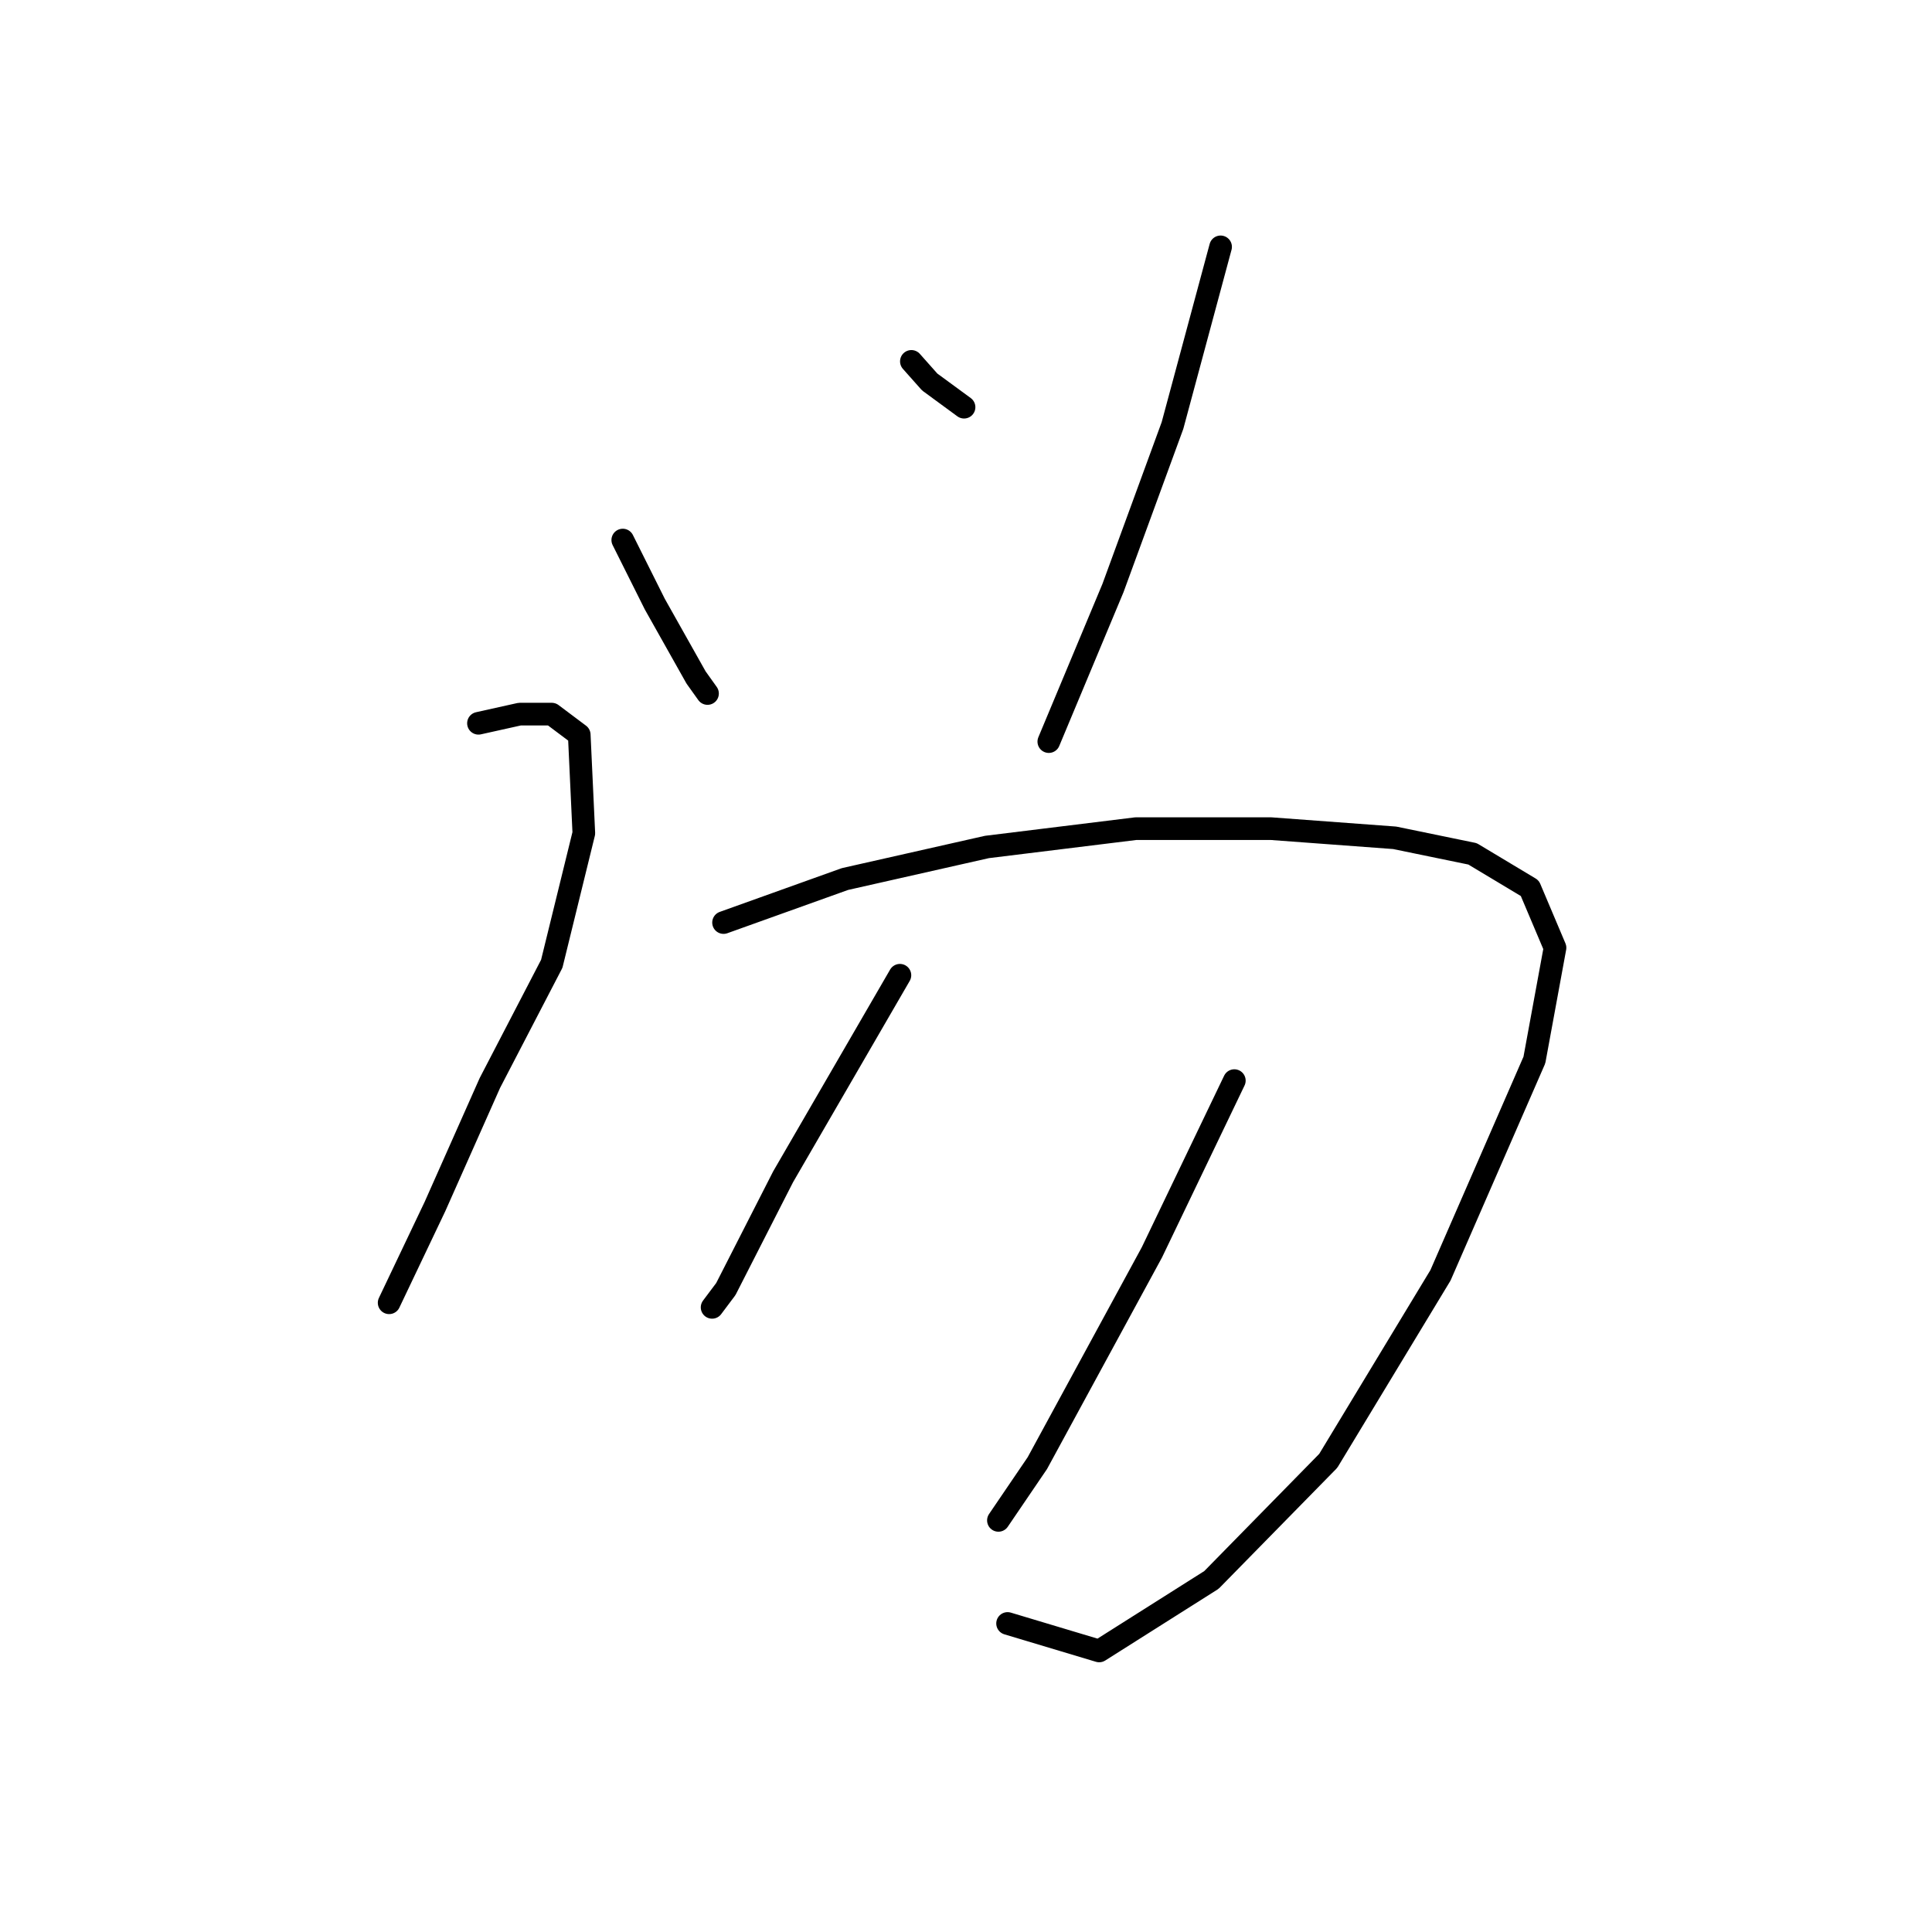<?xml version="1.0" standalone="no"?>
    <svg width="256" height="256" xmlns="http://www.w3.org/2000/svg" version="1.1">
    <polyline stroke="black" stroke-width="3" stroke-linecap="round" fill="transparent" stroke-linejoin="round" points="82.52 71.559 86.769 80.057 92.232 89.769 93.75 91.894 93.75 91.894 " />
        <polyline stroke="black" stroke-width="3" stroke-linecap="round" fill="transparent" stroke-linejoin="round" points="120.762 47.885 123.19 50.617 127.742 53.955 127.742 53.955 " />
        <polyline stroke="black" stroke-width="3" stroke-linecap="round" fill="transparent" stroke-linejoin="round" points="161.735 32.71 155.361 56.383 147.47 77.932 138.972 98.267 138.972 98.267 " />
        <polyline stroke="black" stroke-width="3" stroke-linecap="round" fill="transparent" stroke-linejoin="round" points="63.399 95.839 68.862 94.625 73.111 94.625 76.753 97.357 77.36 110.407 73.111 127.707 64.916 143.49 57.632 159.879 51.562 172.626 51.562 172.626 " />
        <polyline stroke="black" stroke-width="3" stroke-linecap="round" fill="transparent" stroke-linejoin="round" points="95.874 122.244 111.96 116.478 130.777 112.228 150.505 109.8 168.412 109.8 184.801 111.014 195.121 113.139 202.708 117.692 206.047 125.583 203.315 140.455 190.872 168.984 176 193.568 160.521 209.351 145.649 218.759 133.509 215.117 133.509 215.117 " />
        <polyline stroke="black" stroke-width="3" stroke-linecap="round" fill="transparent" stroke-linejoin="round" points="119.244 129.225 103.765 155.933 96.178 170.805 94.357 173.233 94.357 173.233 " />
        <polyline stroke="black" stroke-width="3" stroke-linecap="round" fill="transparent" stroke-linejoin="round" points="163.556 143.186 152.63 165.949 137.454 193.872 132.295 201.459 132.295 201.459 " />
        </svg>
